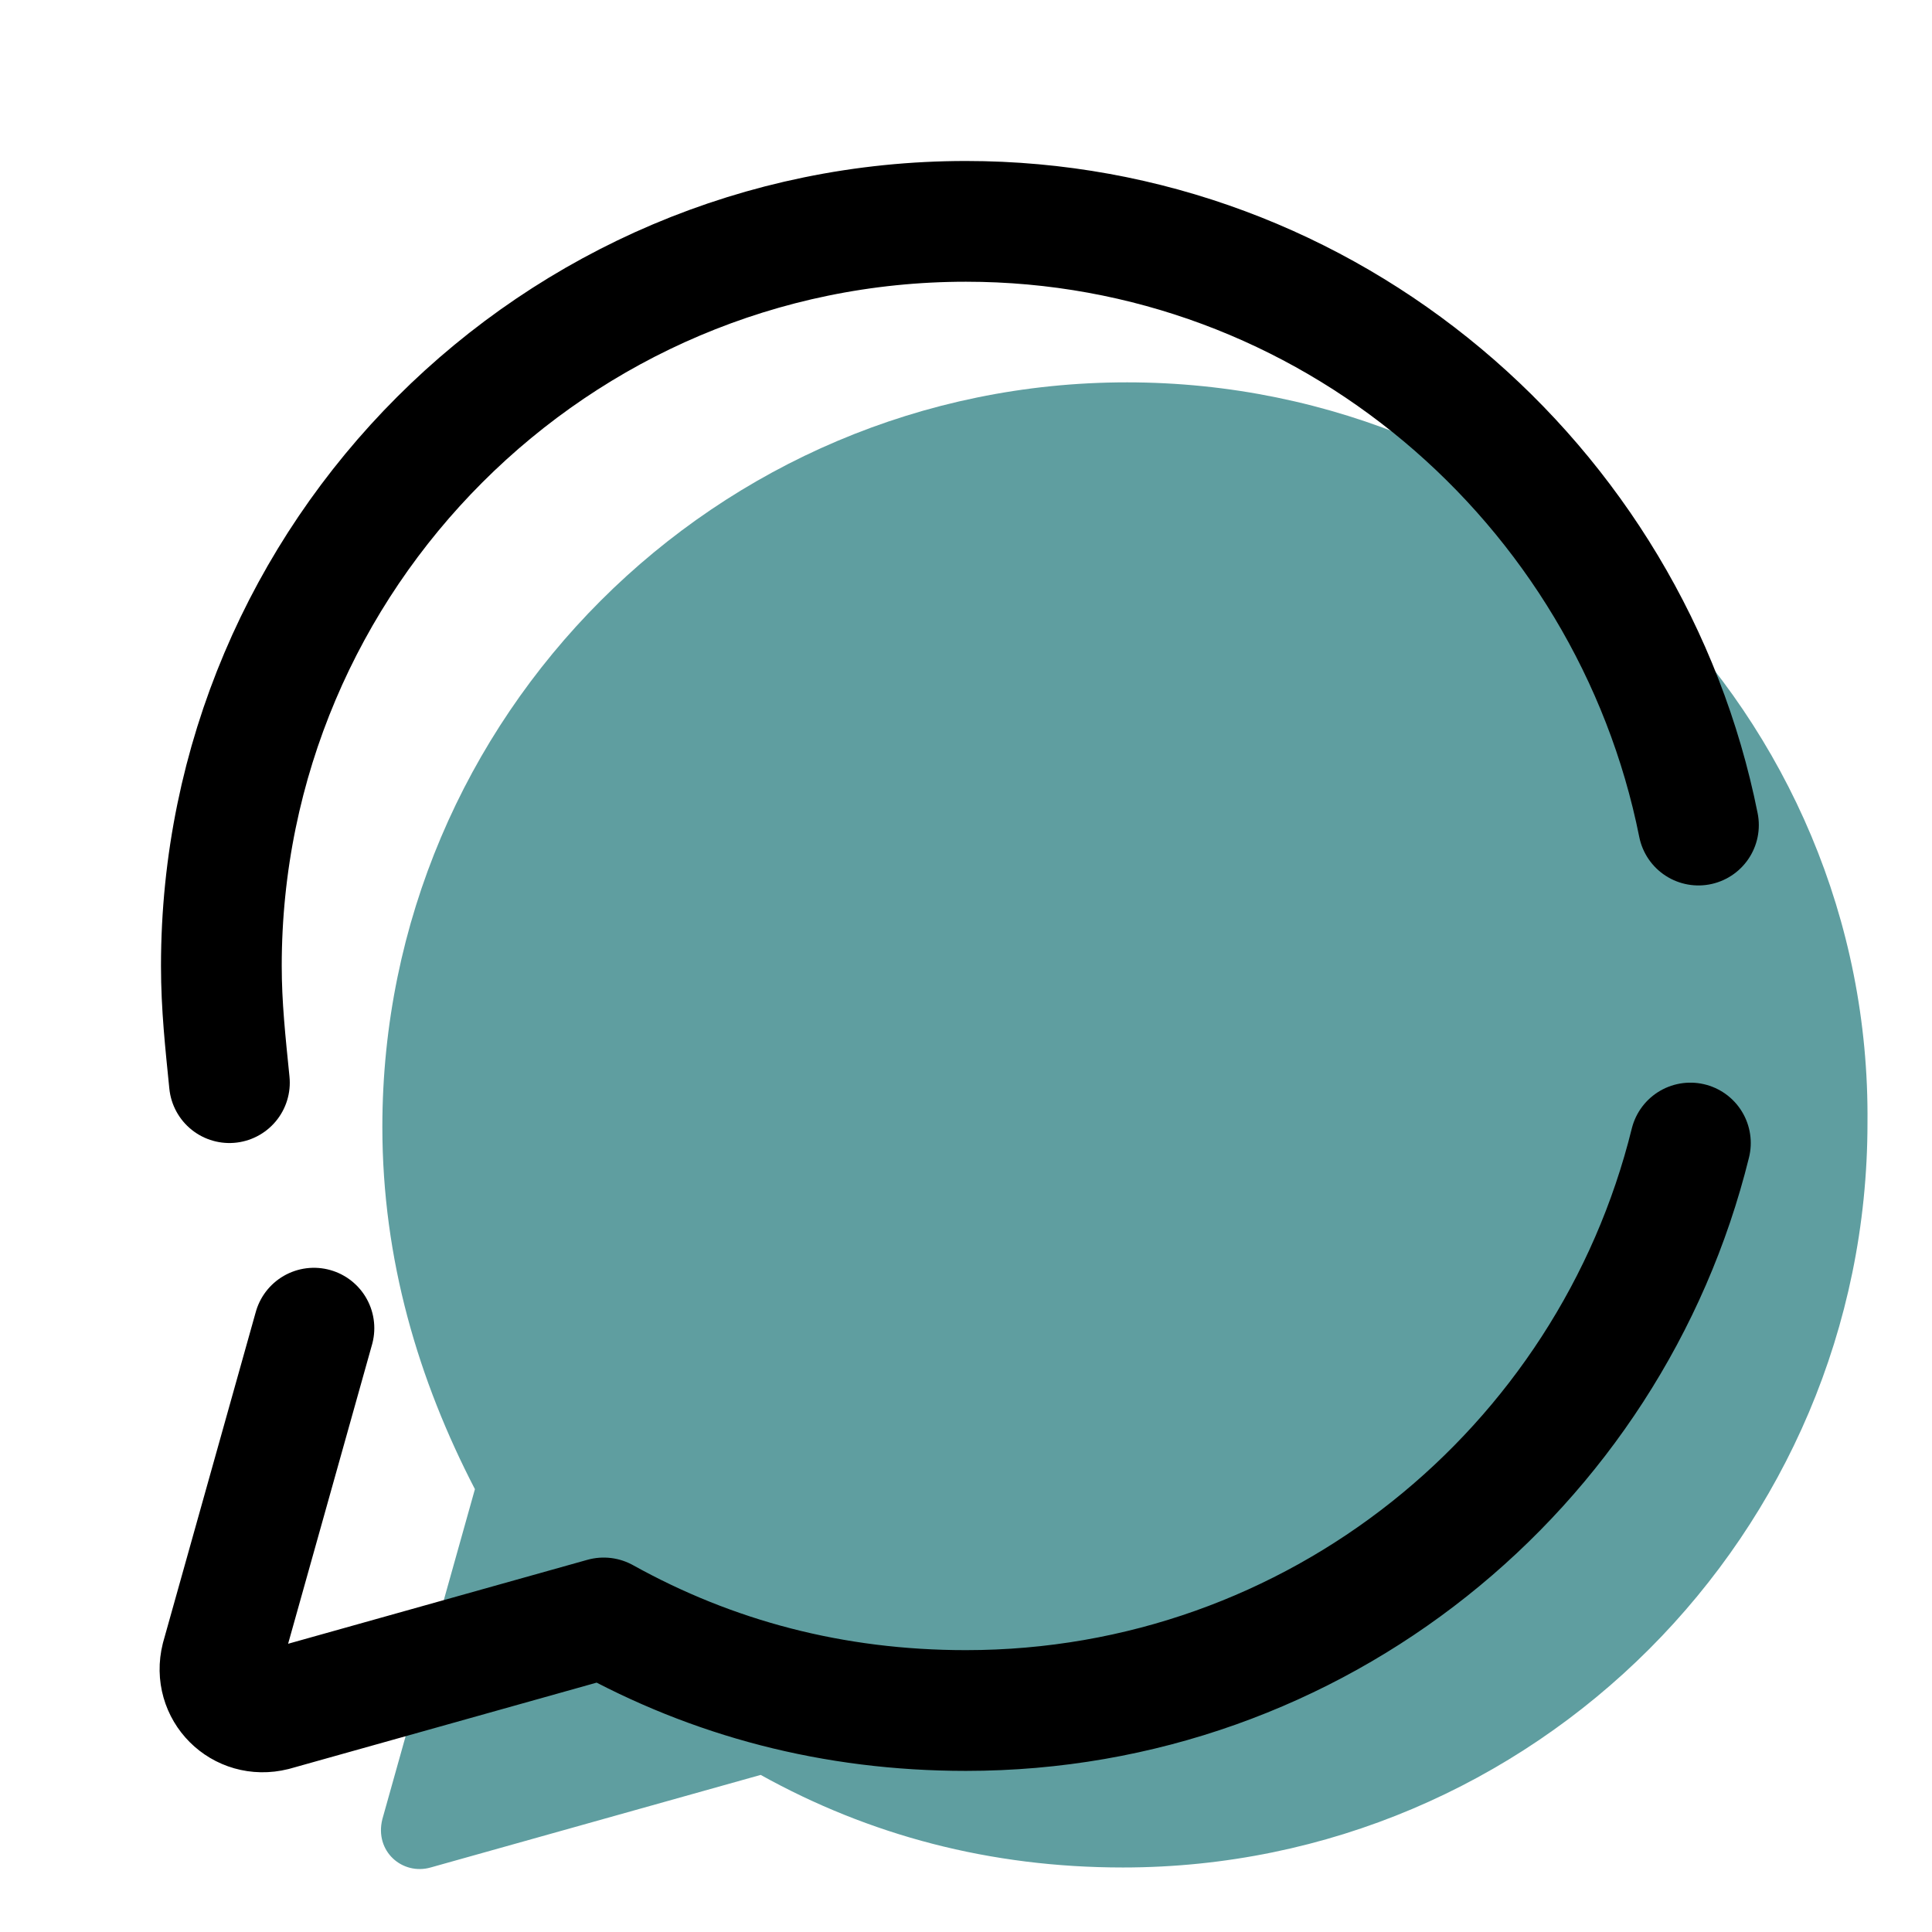 <svg xmlns="http://www.w3.org/2000/svg" xmlns:xlink="http://www.w3.org/1999/xlink" viewBox="0,0,256,256" width="48px" height="48px" fill-rule="nonzero"><g fill="none" fill-rule="nonzero" stroke="none" stroke-width="none" stroke-linecap="none" stroke-linejoin="none" stroke-miterlimit="10" stroke-dasharray="" stroke-dashoffset="0" font-family="none" font-weight="none" font-size="none" text-anchor="none" style="mix-blend-mode: normal"><g transform="scale(5.333,5.333)"><path d="M28,9.5c-10.2,0 -18.5,8.3 -18.5,18.5c0,3.3 0.9,6.3 2.3,9l-2.3,8.2c-0.2,0.8 0.5,1.4 1.2,1.2l8.2,-2.3c2.7,1.5 5.7,2.3 9,2.3c10.2,0 18.5,-8.3 18.5,-18.5c0.1,-10.1 -8.2,-18.4 -18.4,-18.4z" fill="#5f9ea0" stroke="none" stroke-width="1" stroke-linecap="butt" stroke-linejoin="miter"></path><path d="M42.2,20.5c-1.7,-8.5 -9.2,-15 -18.2,-15c-10.2,0 -18.5,8.3 -18.5,18.5c0,1 0.1,1.9 0.2,2.9" fill="none" stroke="#000000" stroke-width="3" stroke-linecap="round" stroke-linejoin="round"></path><path d="M7.8,33l-2.3,8.2c-0.2,0.8 0.5,1.5 1.3,1.3l8.2,-2.3c2.7,1.5 5.7,2.3 9,2.3c8.7,0 16,-6 18,-14.1" fill="none" stroke="#000000" stroke-width="3" stroke-linecap="round" stroke-linejoin="round"></path></g></g></svg>